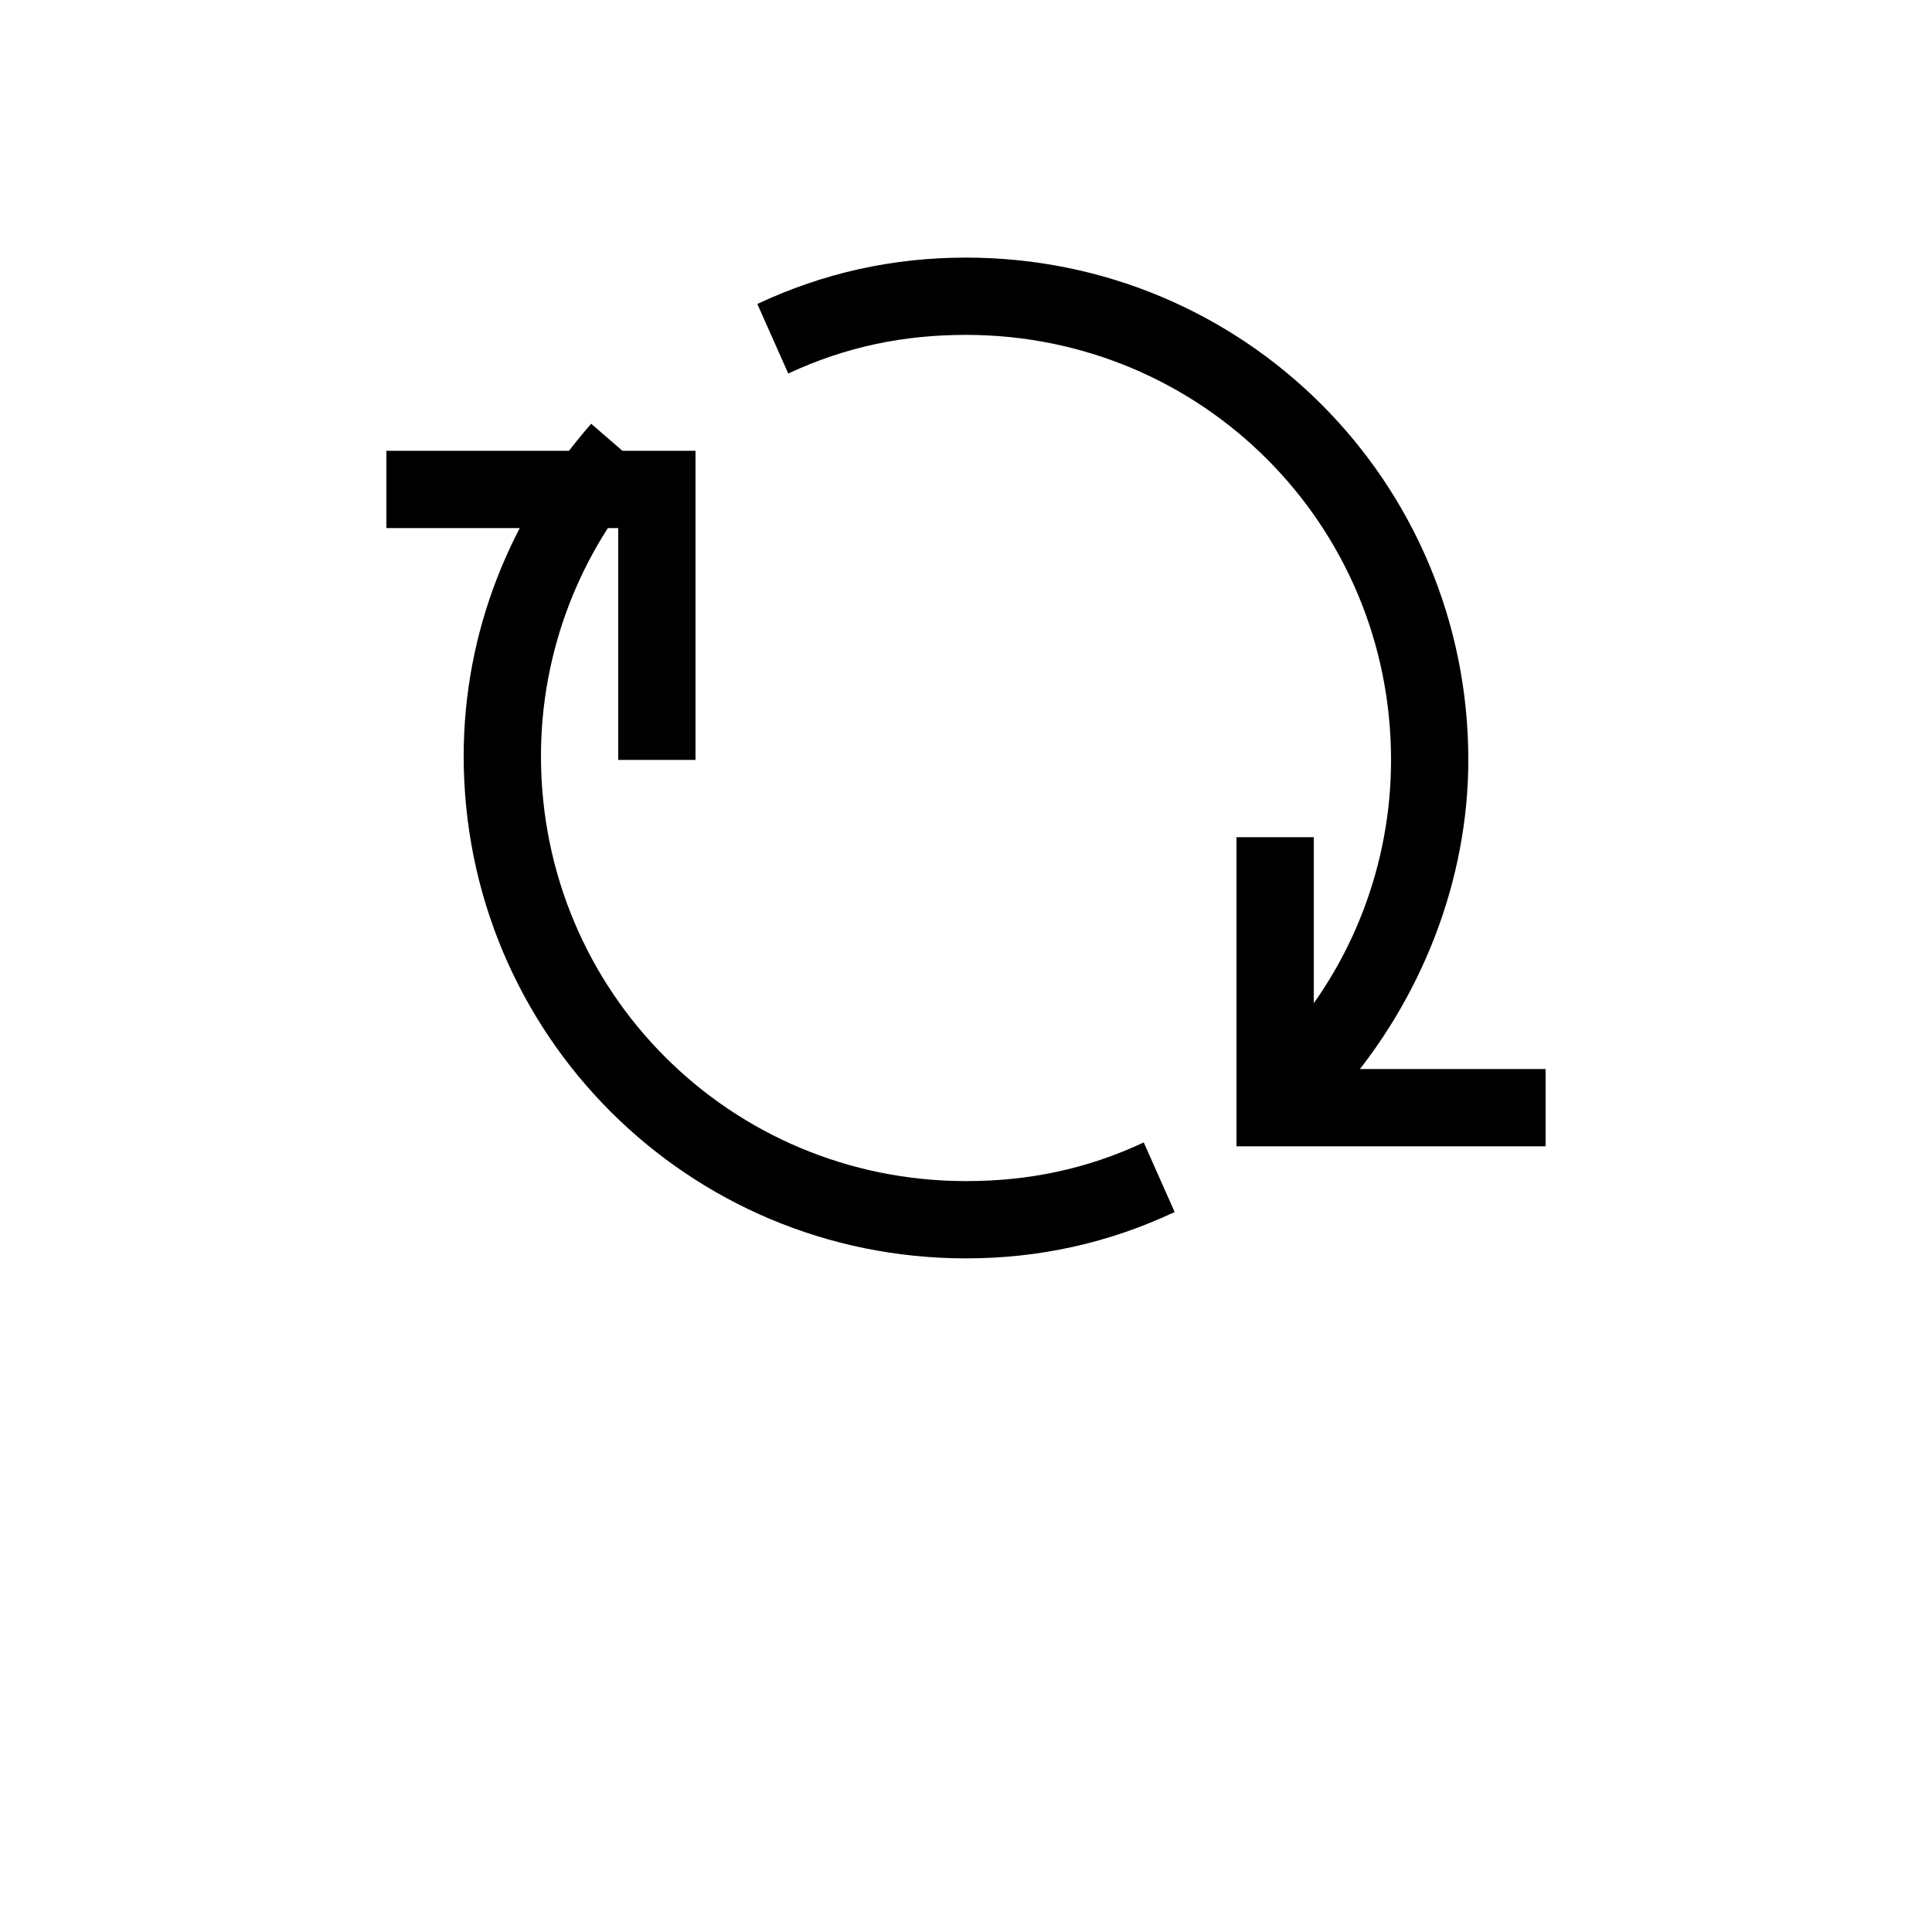 <svg width="30" height="30" viewBox="0 0 30 30" fill="none" xmlns="http://www.w3.org/2000/svg">
<path d="M15 19.54C10.68 19.54 7.2 16.06 7.2 11.74C7.2 9.82 7.92 8.02 9.18 6.58L10.08 7.36C9 8.56 8.4 10.12 8.4 11.74C8.4 15.4 11.34 18.34 15 18.34C15.96 18.34 16.86 18.16 17.76 17.74L18.24 18.82C17.22 19.3 16.14 19.54 15 19.54ZM20.82 16.96L19.92 16.18C21 14.98 21.6 13.42 21.6 11.8C21.6 8.14 18.66 5.2 15 5.2C14.04 5.2 13.14 5.38 12.24 5.8L11.76 4.72C12.78 4.24 13.86 4 15 4C19.32 4 22.8 7.48 22.8 11.8C22.8 13.66 22.08 15.52 20.82 16.96Z" fill="black"/>
<path d="M10.8 11.8H9.6V8.2H6V7H10.8V11.8ZM24 17.8H19.2V13H20.4V16.6H24V17.8Z" fill="black"/>
</svg>
